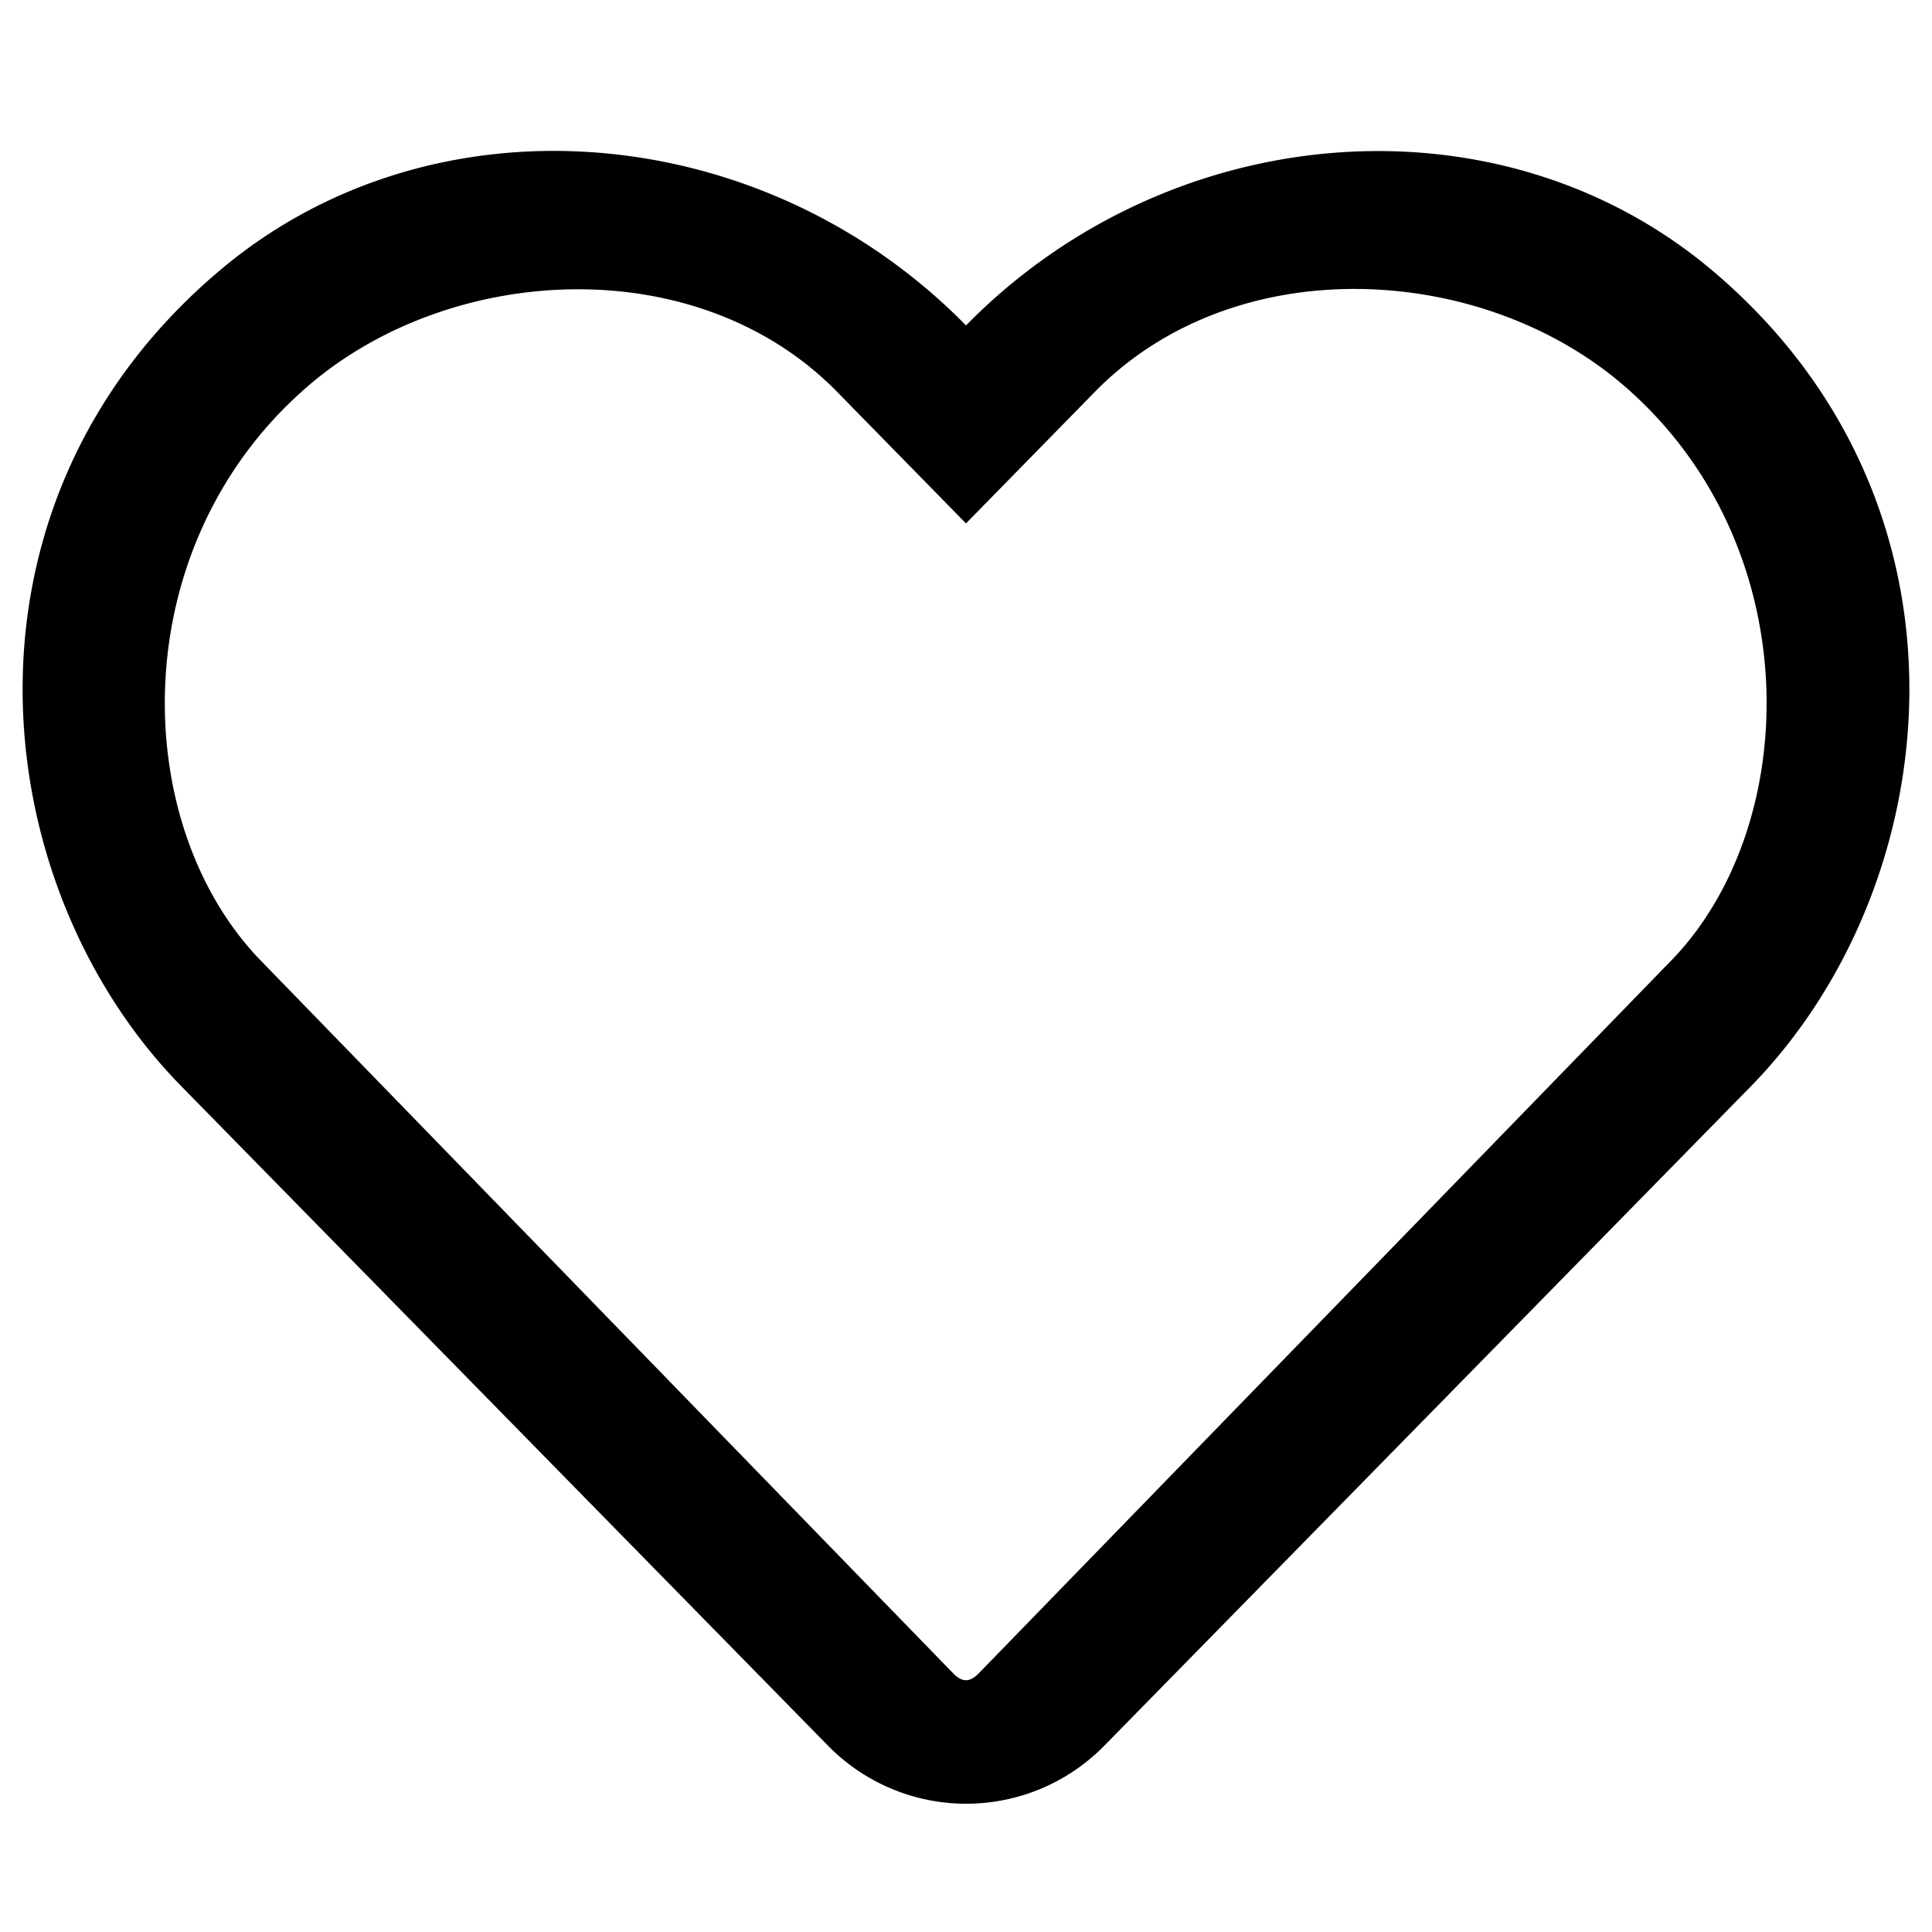 <svg xmlns="http://www.w3.org/2000/svg" width="256" height="256" viewBox="0 0 256 256">
  <defs>
    <style>
      .cls-1 {
        fill-rule: evenodd;
      }
    </style>
  </defs>
  <path id="形狀_1" data-name="形狀 1" class="cls-1" d="M226.828,35.792C198.605,12.04,155,15.608,128,43.123c-27-27.515-70.607-31.131-98.83-7.331C-7.55,66.728-2.179,117.163,23.994,143.9l85.645,87.333a25.63,25.63,0,0,0,36.719.049L232,143.945C258.127,117.212,263.6,66.776,226.828,35.792ZM221.3,127.426l-91.645,94.333c-1.172,1.173-2.149,1.173-3.321,0L34.693,127.426c-17.822-18.18-18.436-55.586,6.565-76.649C60.252,34.8,92.549,33.19,110.909,51.908L128,69.355l17.09-17.447c18.457-18.815,50.754-17.112,69.651-1.18,24.951,21.064,24.24,58.664,6.564,76.7h0Z"/>
</svg>
